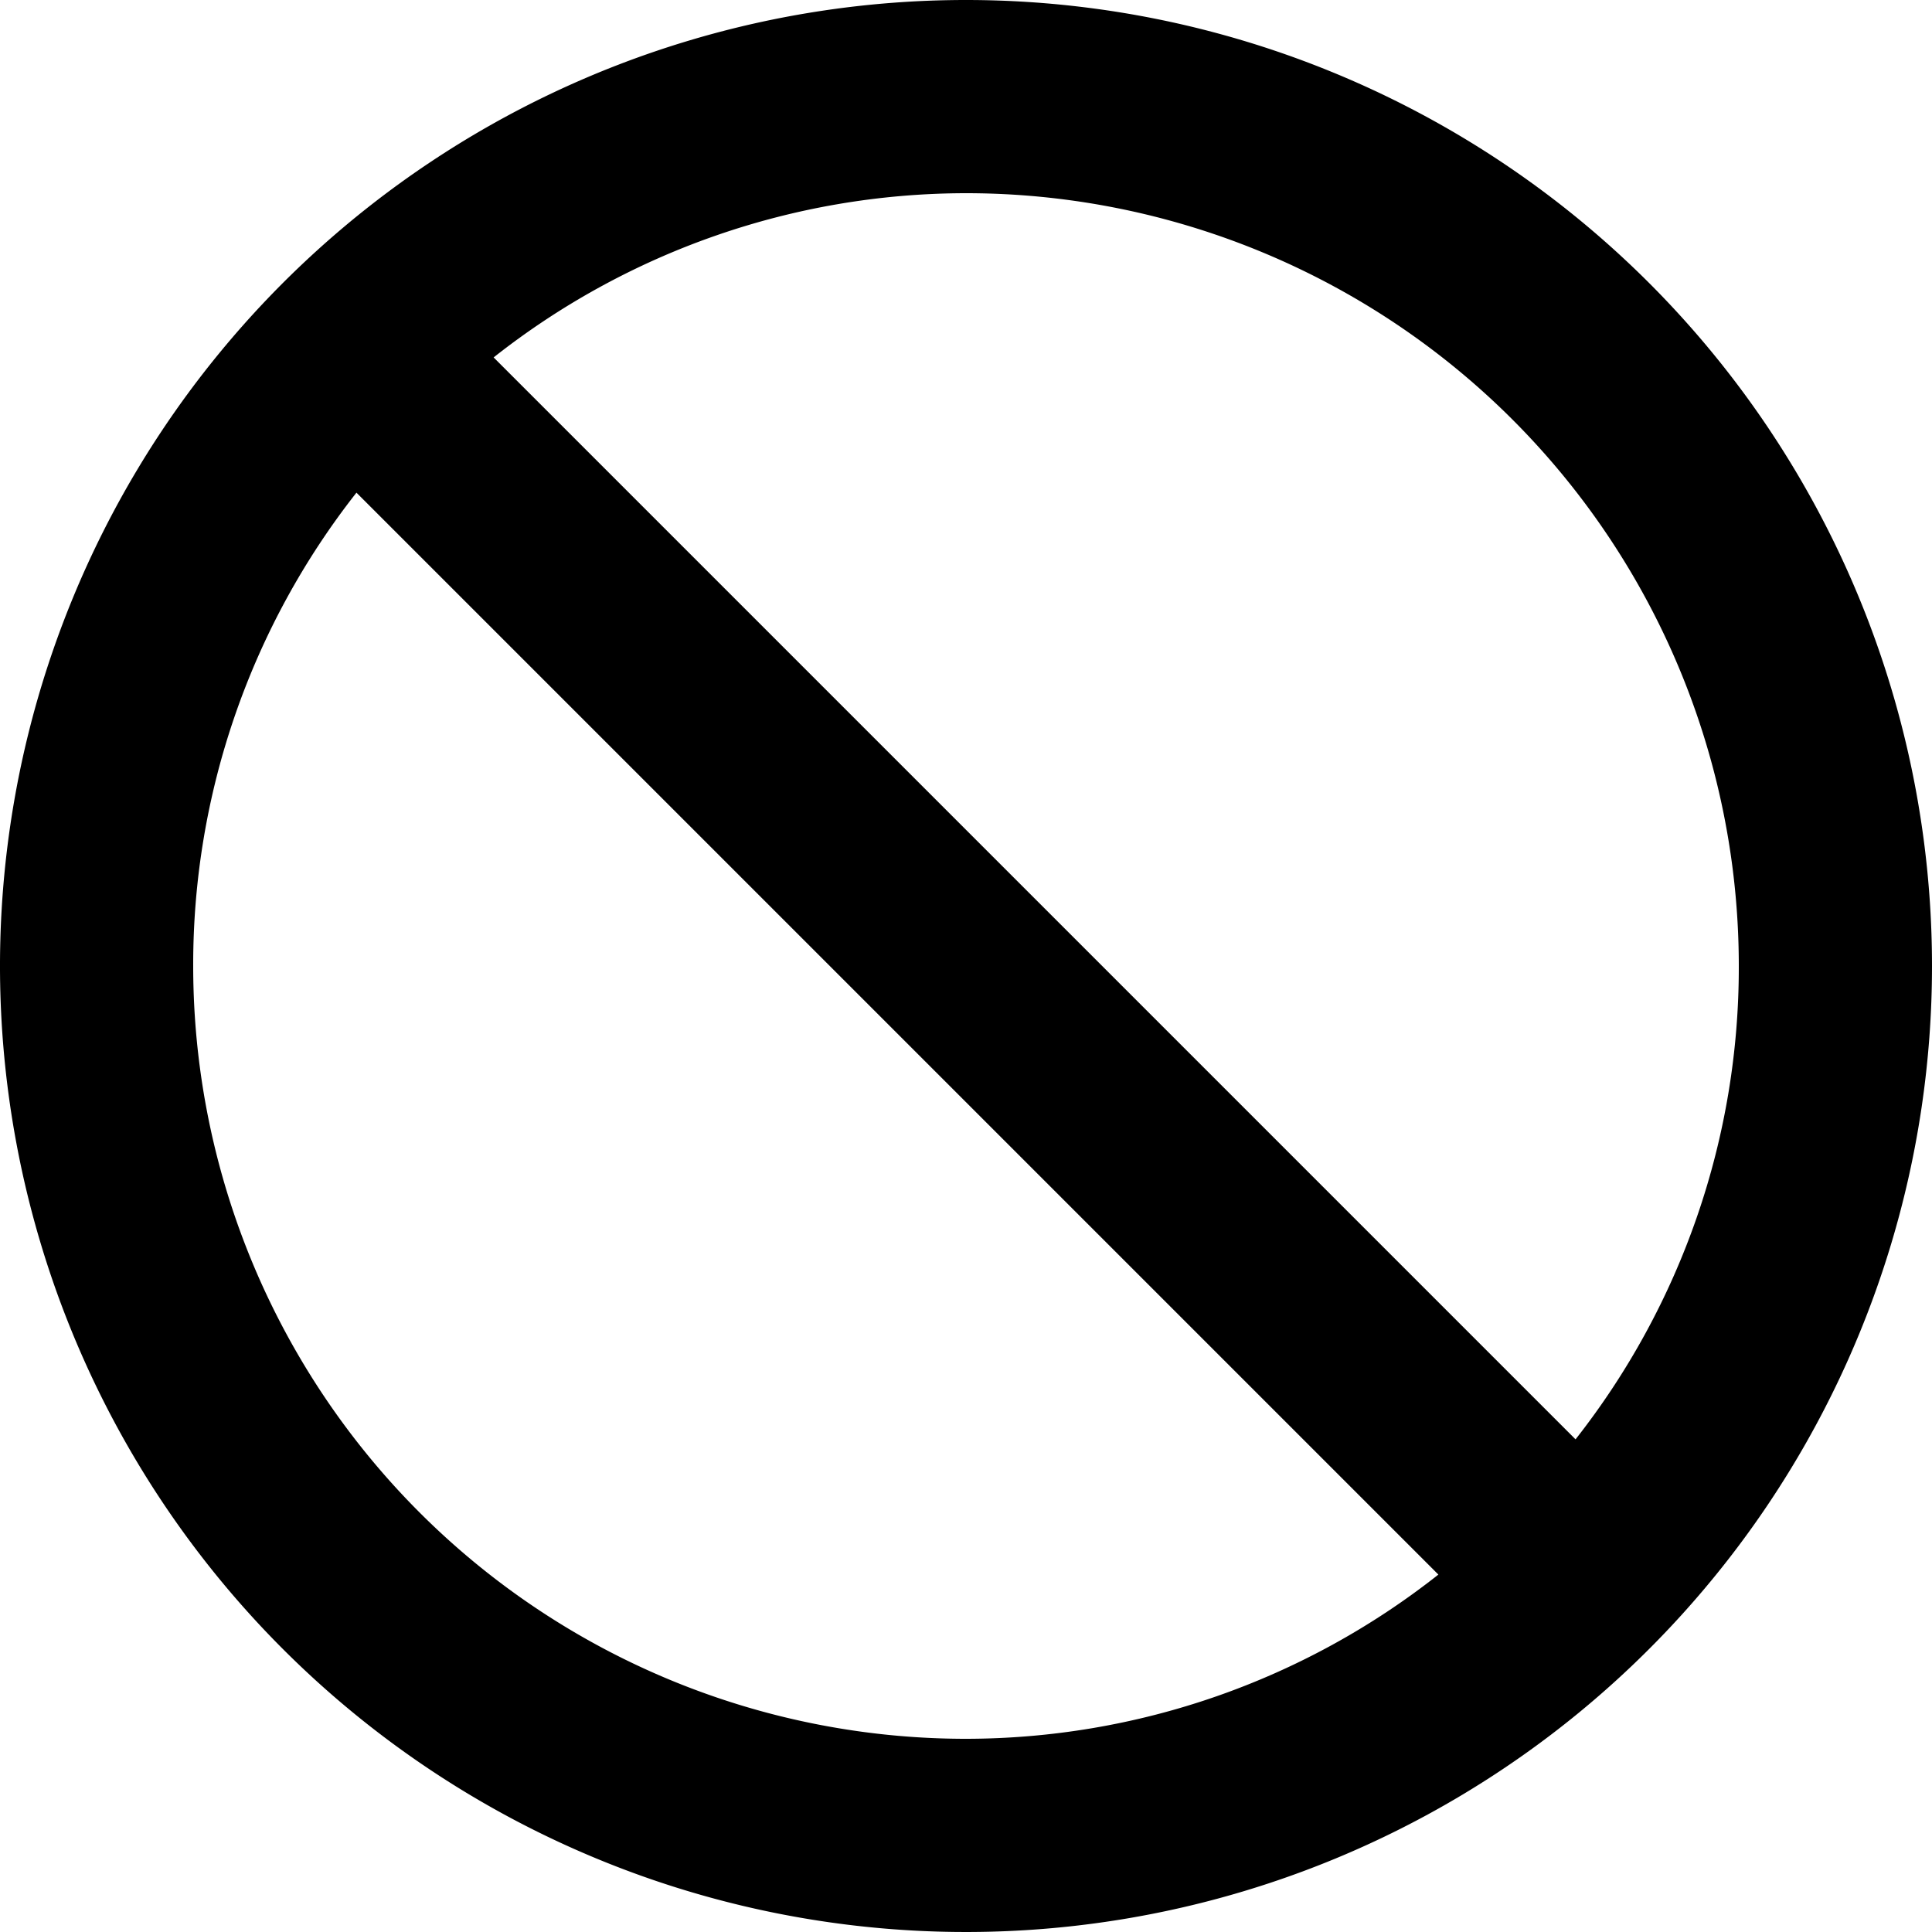 <svg xmlns="http://www.w3.org/2000/svg" width="10" height="10" viewBox="0 0 10 10">
  <path id="ic_not_interested_24px" d="M7,2a5,5,0,1,0,5,5A5,5,0,0,0,7,2Zm0,9A4,4,0,0,1,3,7a3.951,3.951,0,0,1,.845-2.45l5.6,5.6A3.951,3.951,0,0,1,7,11Zm3.155-1.55-5.6-5.6A3.951,3.951,0,0,1,7,3a4,4,0,0,1,4,4A3.951,3.951,0,0,1,10.155,9.45Z" transform="translate(-2 -2)"/>
</svg>
